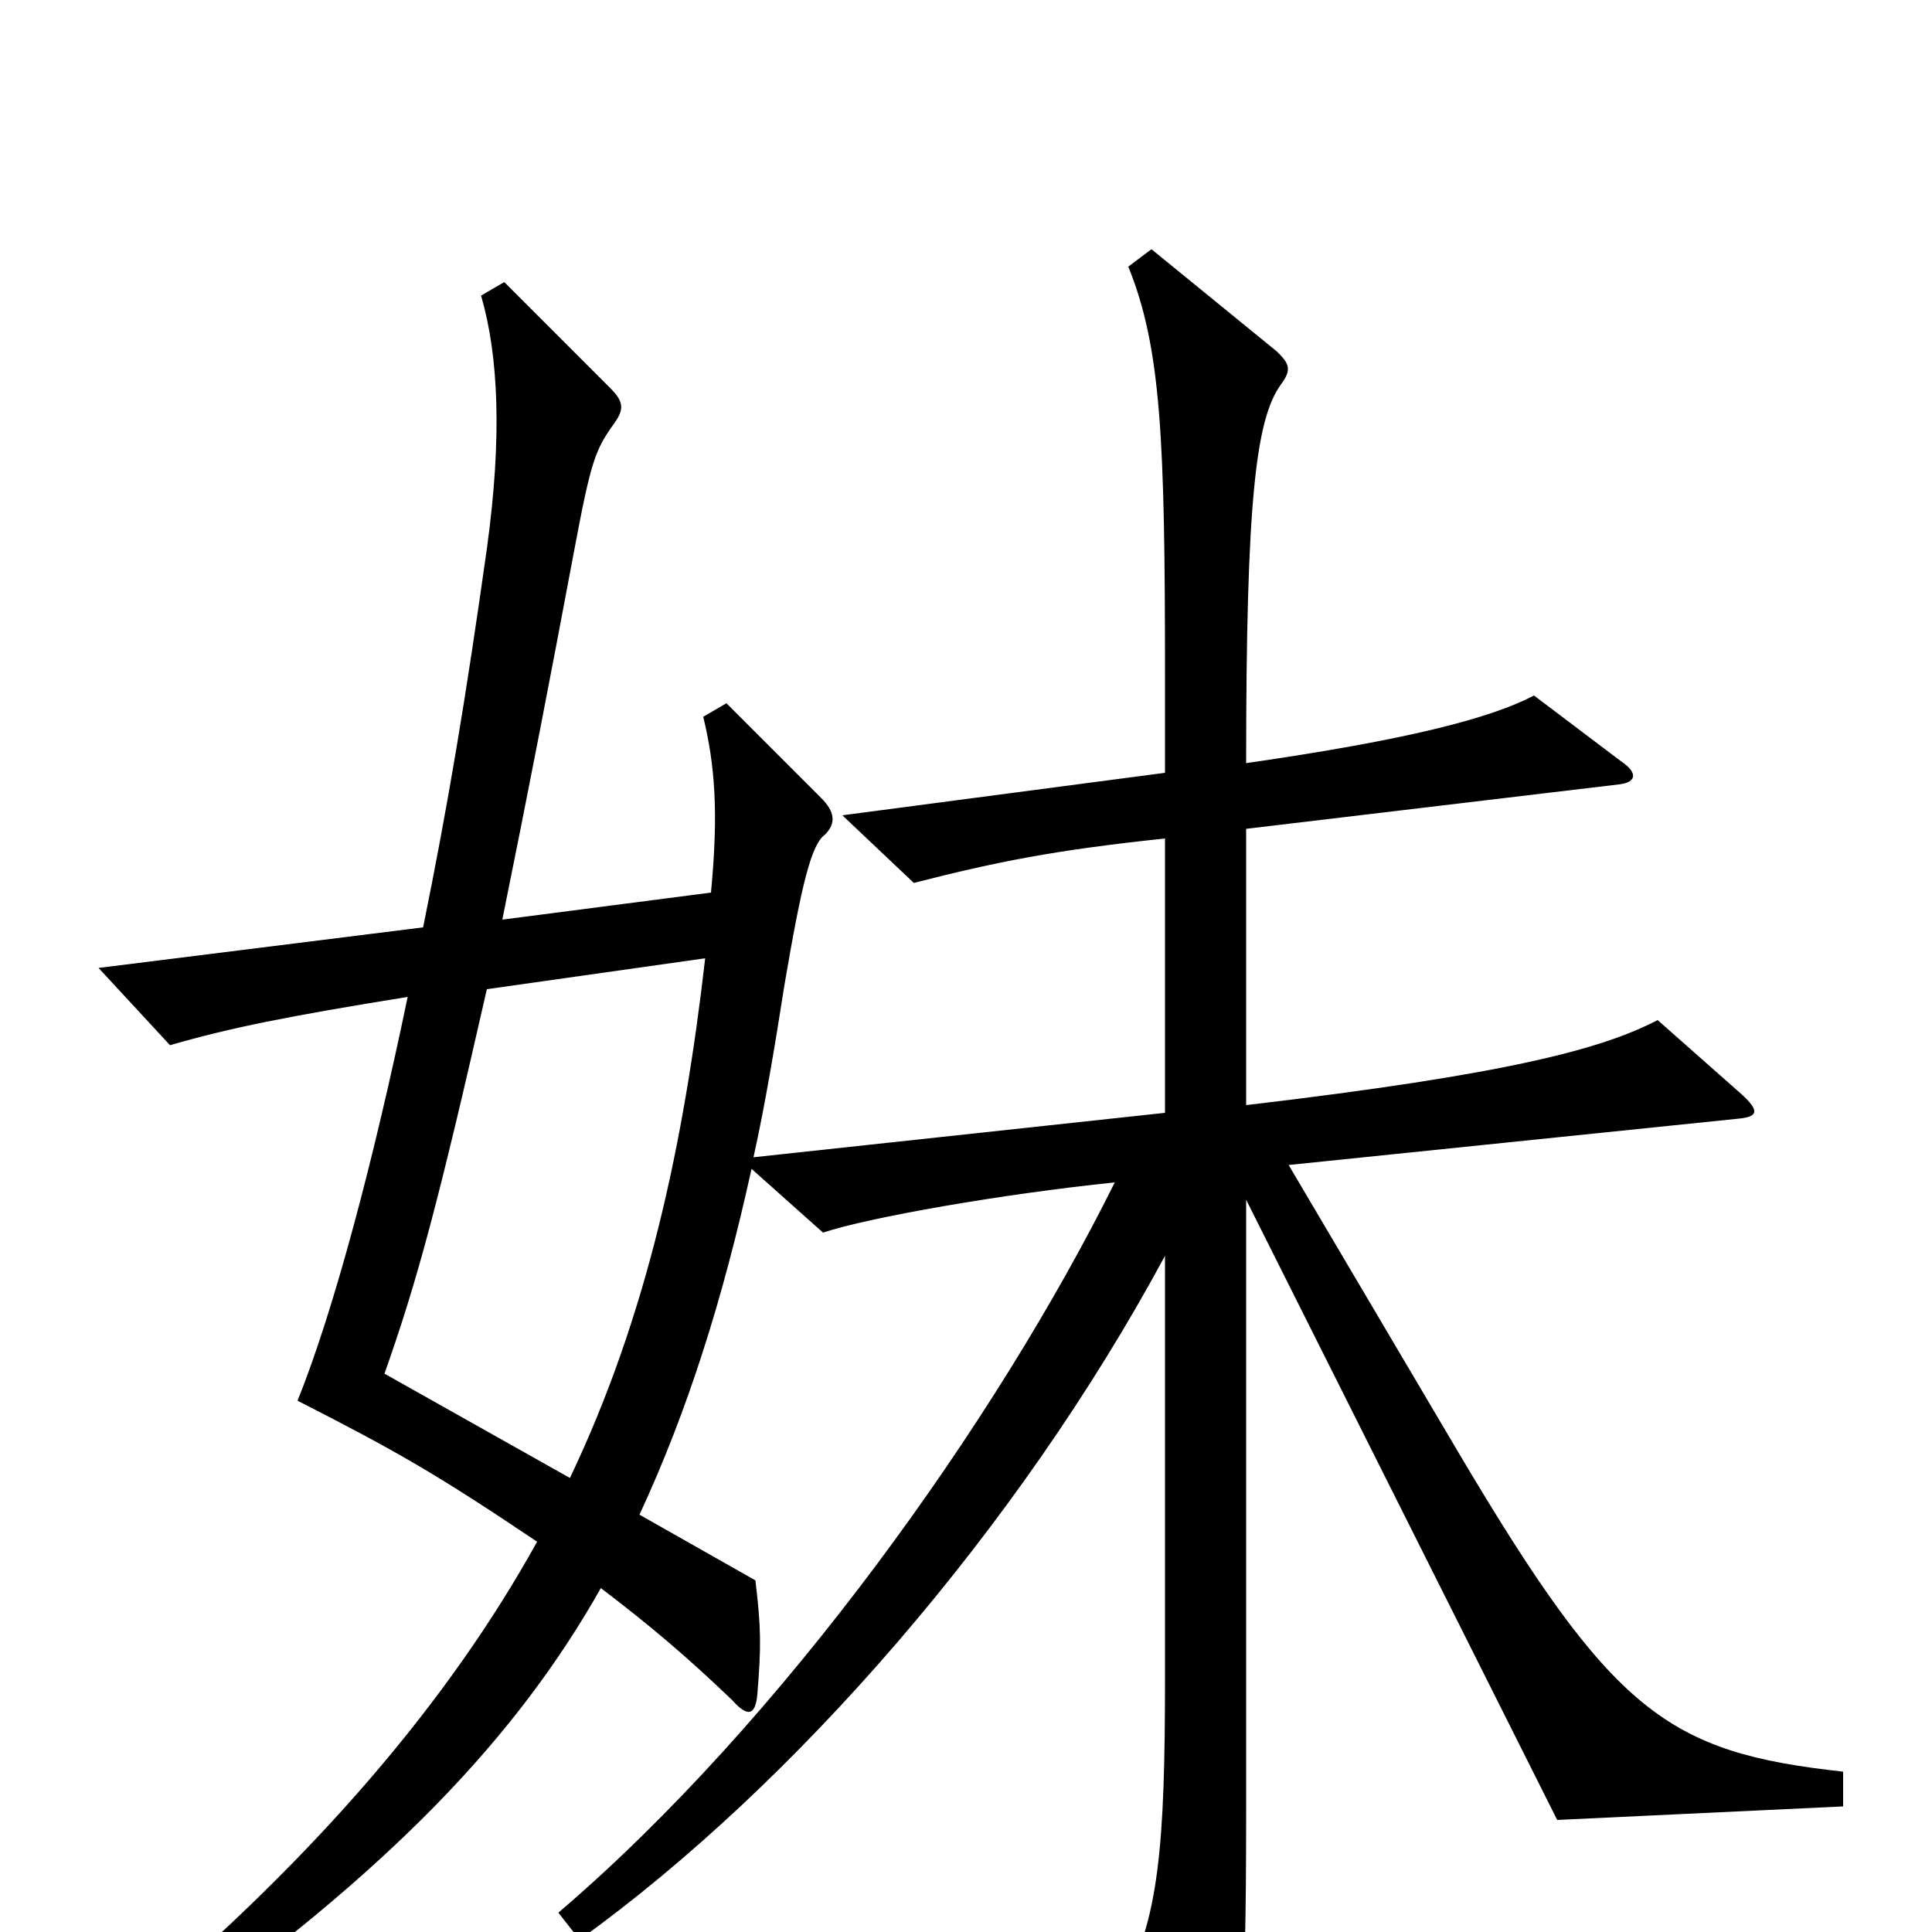 <svg xmlns="http://www.w3.org/2000/svg" viewBox="0 -1000 1000 1000">
	<path fill="#000000" d="M365 -504C354 -408 335 -319 295 -235L199 -289C216 -337 227 -378 252 -488ZM390 -401C396 -428 401 -458 406 -490C415 -543 420 -563 427 -568C433 -574 432 -580 425 -587L376 -636L364 -629C370 -604 372 -580 368 -538L260 -524C274 -593 285 -650 297 -714C306 -762 308 -767 318 -781C323 -788 323 -792 316 -799L261 -854L249 -847C258 -816 260 -774 252 -716C241 -638 232 -584 219 -520L51 -499L88 -459C119 -468 149 -474 211 -484C194 -402 173 -322 154 -275C205 -249 226 -237 278 -202C232 -119 164 -40 71 39L82 53C203 -32 268 -102 311 -178C336 -159 355 -143 379 -120C387 -111 391 -112 392 -123C394 -148 394 -157 391 -182L331 -216C356 -270 374 -327 389 -395L426 -362C450 -370 519 -382 577 -388C516 -265 405 -109 289 -10L300 4C411 -76 527 -209 603 -350V-131C603 -46 600 -5 580 29L619 89C626 99 632 98 635 89C642 70 645 46 645 -61V-379L806 -58L954 -65V-83C863 -93 835 -113 755 -248L667 -397L900 -421C910 -422 911 -425 901 -434L858 -472C829 -457 781 -444 645 -428V-571L838 -594C847 -595 848 -600 839 -606L794 -640C771 -628 728 -617 645 -605C645 -741 650 -783 663 -801C669 -809 667 -812 661 -818L596 -871L584 -862C601 -820 603 -773 603 -651V-600L436 -578L473 -543C516 -554 546 -560 603 -566V-424Z"/>
</svg>